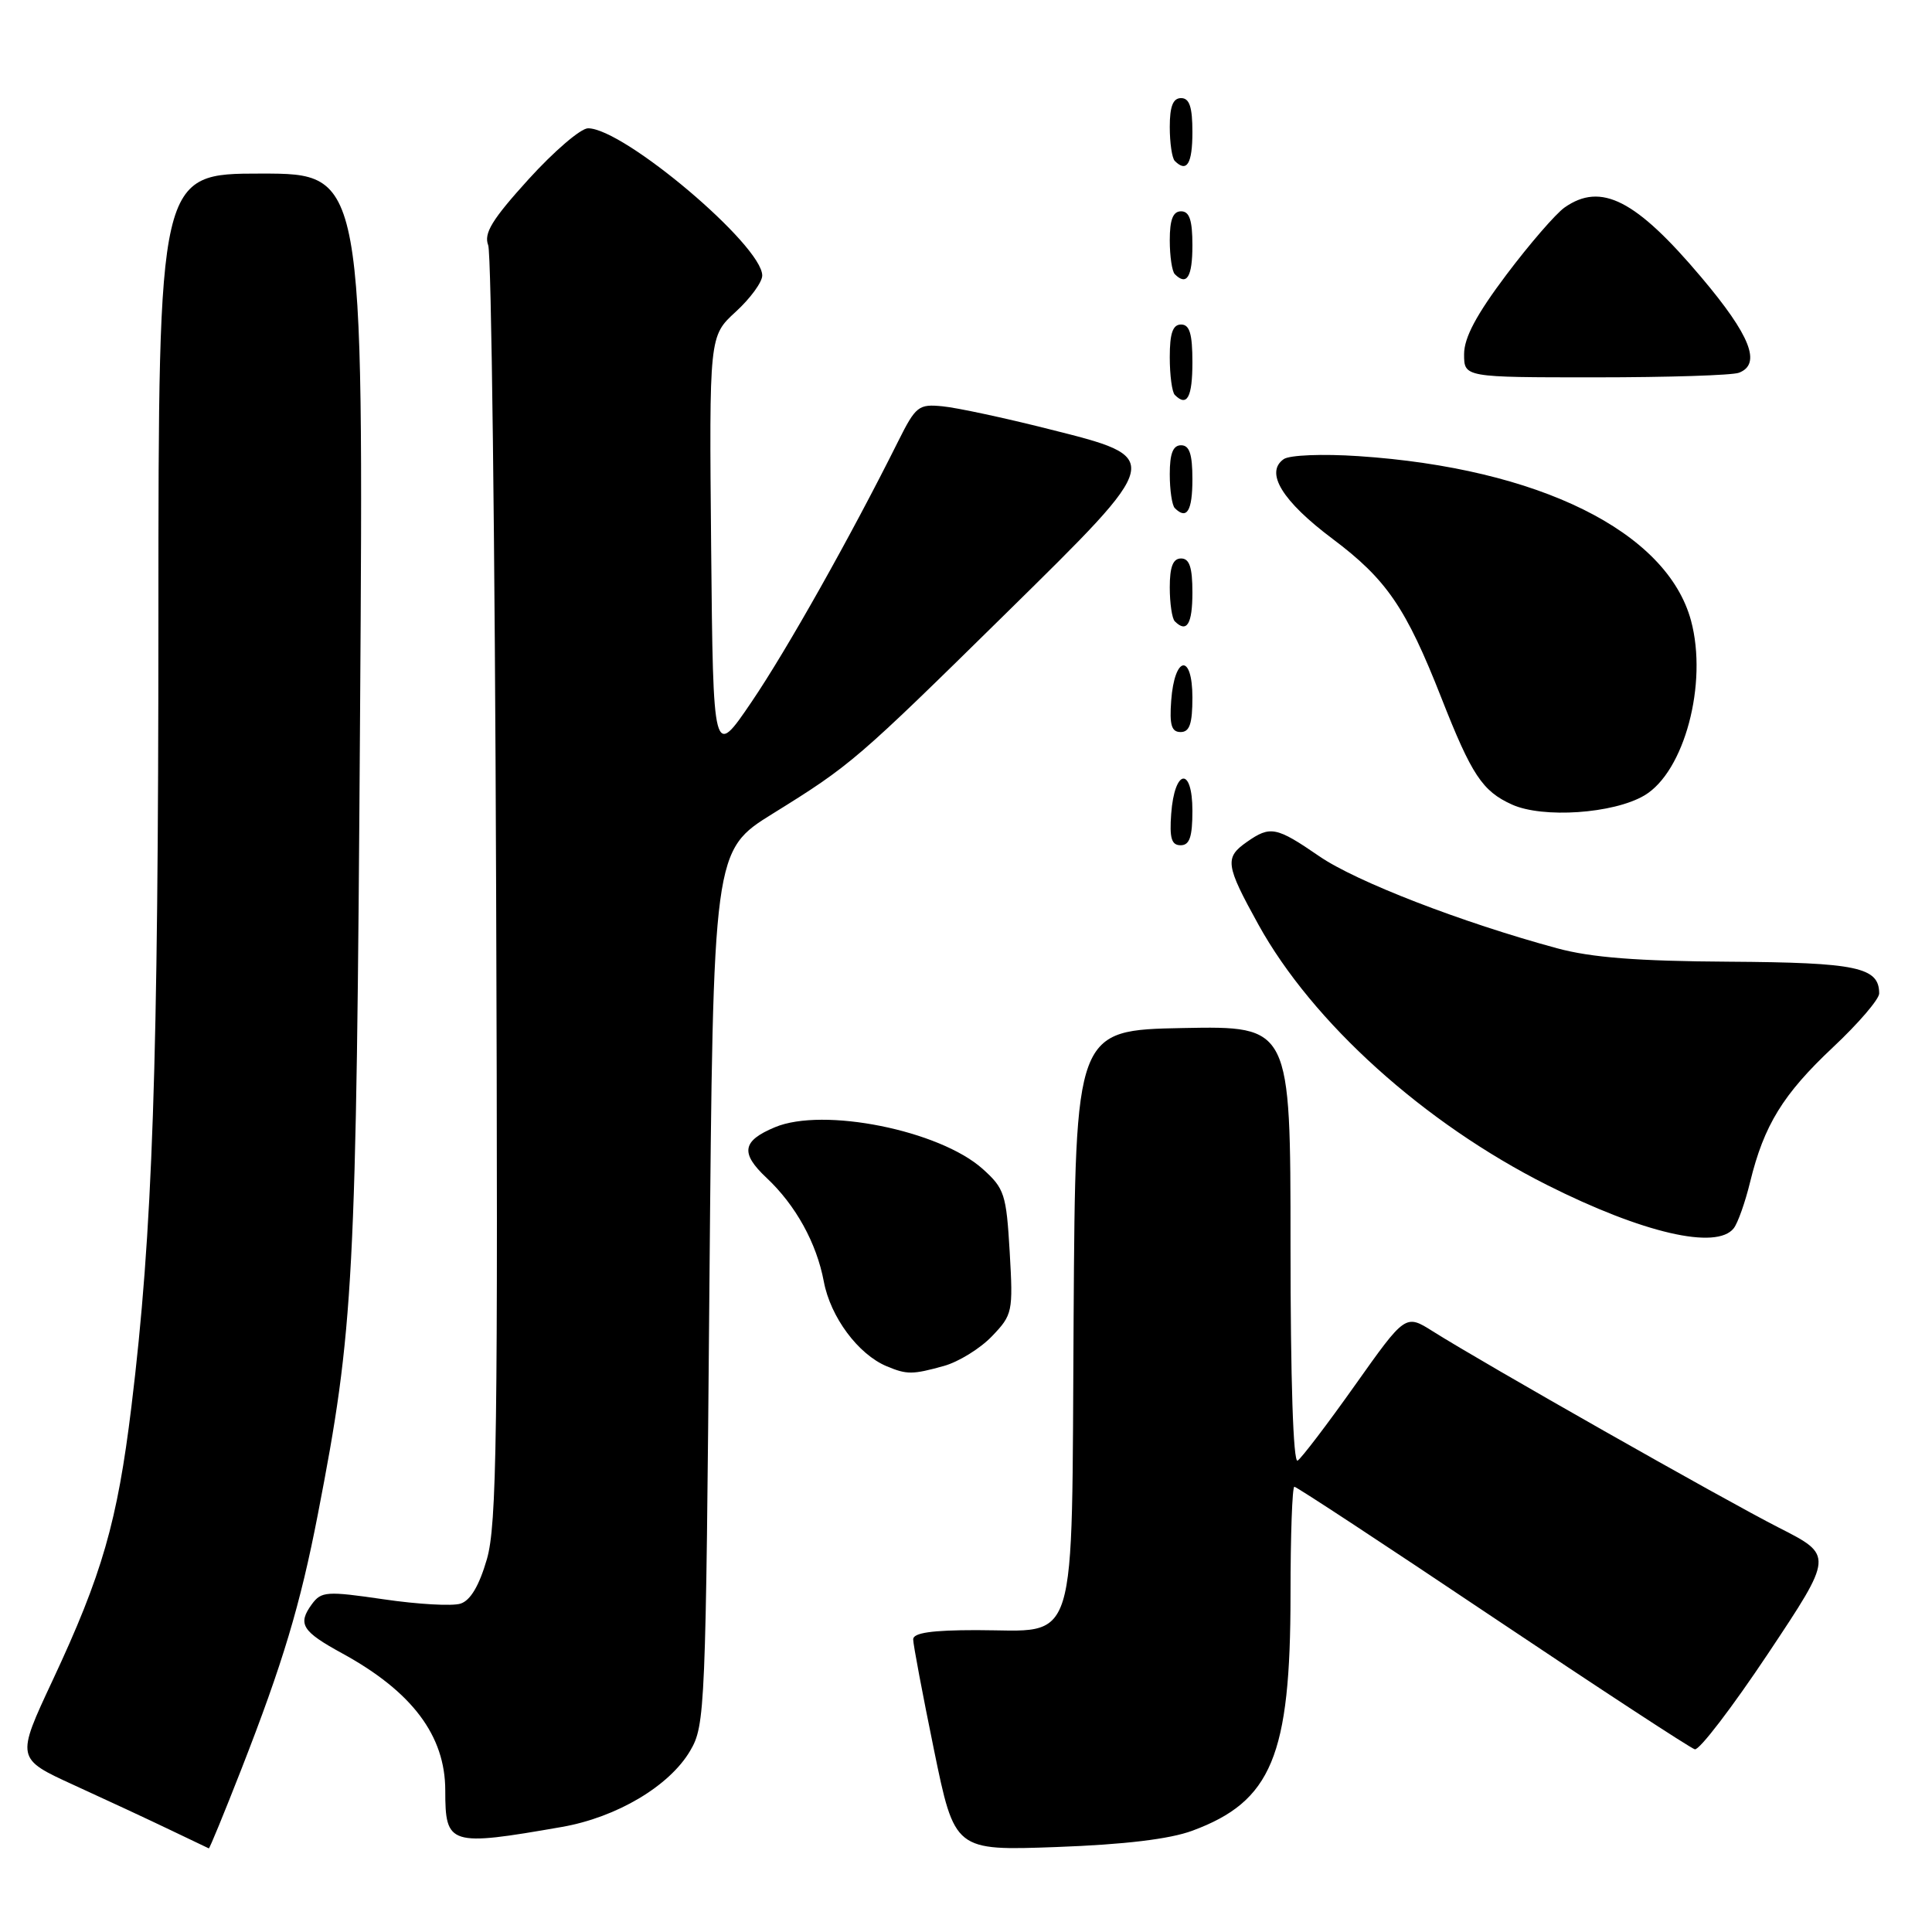 <?xml version="1.0" encoding="UTF-8" standalone="no"?>
<!DOCTYPE svg PUBLIC "-//W3C//DTD SVG 1.1//EN" "http://www.w3.org/Graphics/SVG/1.1/DTD/svg11.dtd" >
<svg xmlns="http://www.w3.org/2000/svg" xmlns:xlink="http://www.w3.org/1999/xlink" version="1.1" viewBox="0 0 256 256">
 <g >
 <path fill="currentColor"
d=" M 31.97 234.46 C 37.48 220.36 39.78 212.71 42.12 200.64 C 46.90 175.96 47.21 170.15 47.71 94.75 C 48.19 23.00 48.19 23.00 34.59 23.00 C 21.00 23.00 21.00 23.00 20.99 81.75 C 20.98 141.41 20.24 163.23 17.41 186.41 C 15.55 201.64 13.54 208.62 6.98 222.64 C 2.12 233.02 2.12 233.02 9.81 236.54 C 14.04 238.47 19.75 241.13 22.50 242.45 C 25.25 243.76 27.58 244.88 27.67 244.92 C 27.77 244.96 29.70 240.26 31.97 234.46 Z  M 157.99 242.58 C 168.49 238.70 171.00 232.67 171.00 211.32 C 171.00 203.44 171.23 197.00 171.51 197.00 C 171.80 197.00 183.61 204.76 197.76 214.25 C 211.92 223.74 223.98 231.63 224.57 231.79 C 225.16 231.95 229.53 226.23 234.29 219.09 C 242.94 206.10 242.94 206.10 235.72 202.43 C 228.43 198.72 196.58 180.65 189.86 176.41 C 186.23 174.12 186.23 174.12 179.55 183.54 C 175.88 188.72 172.45 193.22 171.94 193.54 C 171.36 193.89 171.00 182.82 171.00 165.03 C 171.00 135.95 171.00 135.95 156.75 136.22 C 142.50 136.50 142.50 136.50 142.26 174.50 C 141.97 219.46 143.04 216.00 129.39 216.00 C 123.47 216.00 121.00 216.36 121.00 217.22 C 121.00 217.89 122.24 224.46 123.75 231.83 C 126.50 245.23 126.50 245.23 140.00 244.74 C 149.02 244.41 154.99 243.69 157.99 242.58 Z  M 74.45 242.08 C 81.72 240.81 88.71 236.66 91.45 231.99 C 93.44 228.61 93.52 226.68 94.00 170.61 C 94.50 112.71 94.50 112.71 102.43 107.79 C 112.75 101.39 113.53 100.72 133.30 81.27 C 154.40 60.51 154.35 60.72 138.91 56.84 C 133.09 55.37 126.79 54.02 124.91 53.84 C 121.71 53.52 121.35 53.80 119.00 58.50 C 112.74 71.05 104.25 86.14 99.59 93.00 C 94.50 100.50 94.50 100.50 94.23 72.52 C 93.97 44.54 93.97 44.54 97.48 41.32 C 99.42 39.55 101.00 37.38 101.00 36.51 C 101.00 32.51 82.65 17.00 77.92 17.00 C 76.95 17.00 73.41 20.04 70.04 23.75 C 65.19 29.10 64.08 30.91 64.69 32.50 C 65.11 33.60 65.58 72.05 65.74 117.94 C 66.00 190.37 65.83 202.06 64.51 206.62 C 63.49 210.12 62.33 212.08 61.02 212.49 C 59.94 212.84 55.37 212.58 50.87 211.92 C 43.27 210.81 42.58 210.86 41.32 212.57 C 39.41 215.19 40.01 216.16 45.31 219.06 C 54.61 224.14 59.00 229.98 59.00 237.25 C 59.00 244.51 59.54 244.68 74.45 242.08 Z  M 125.06 181.00 C 127.01 180.46 129.88 178.69 131.44 177.06 C 134.17 174.21 134.25 173.85 133.79 165.89 C 133.34 158.22 133.10 157.48 130.20 154.88 C 124.48 149.77 109.09 146.68 102.69 149.36 C 98.34 151.17 98.07 152.78 101.56 156.06 C 105.44 159.70 108.20 164.71 109.16 169.81 C 110.04 174.51 113.71 179.46 117.50 181.04 C 120.18 182.16 120.91 182.15 125.06 181.00 Z  M 229.73 162.75 C 230.27 162.06 231.25 159.30 231.90 156.62 C 233.74 149.08 236.26 144.99 242.89 138.76 C 246.25 135.61 249.00 132.40 249.00 131.64 C 249.00 128.16 246.06 127.54 229.12 127.43 C 216.99 127.36 210.83 126.88 206.32 125.65 C 193.72 122.24 179.67 116.81 174.80 113.45 C 169.11 109.54 168.32 109.39 165.22 111.56 C 162.24 113.64 162.38 114.61 166.75 122.52 C 173.92 135.49 188.69 148.81 205.00 157.02 C 217.66 163.39 227.46 165.66 229.73 162.75 Z  M 158.00 107.42 C 158.00 101.51 155.63 101.86 155.19 107.83 C 154.95 111.07 155.23 112.00 156.44 112.00 C 157.63 112.00 158.00 110.90 158.00 107.42 Z  M 217.89 105.40 C 223.19 102.27 226.31 90.56 224.07 82.24 C 220.88 70.43 203.89 62.03 180.00 60.44 C 175.22 60.12 170.89 60.30 170.11 60.83 C 167.57 62.59 169.89 66.39 176.56 71.39 C 183.73 76.77 186.29 80.51 191.00 92.50 C 195.00 102.68 196.42 104.83 200.33 106.60 C 204.41 108.46 213.80 107.82 217.89 105.40 Z  M 158.00 92.42 C 158.00 86.51 155.63 86.86 155.19 92.83 C 154.95 96.07 155.23 97.00 156.44 97.00 C 157.63 97.00 158.00 95.90 158.00 92.42 Z  M 158.00 78.50 C 158.00 75.17 157.61 74.00 156.50 74.00 C 155.43 74.00 155.00 75.09 155.00 77.83 C 155.00 79.94 155.30 81.97 155.67 82.33 C 157.26 83.92 158.00 82.70 158.00 78.50 Z  M 158.00 63.50 C 158.00 60.17 157.61 59.00 156.50 59.00 C 155.43 59.00 155.00 60.09 155.00 62.83 C 155.00 64.94 155.30 66.97 155.67 67.33 C 157.26 68.92 158.00 67.70 158.00 63.50 Z  M 158.00 48.00 C 158.00 44.22 157.63 43.00 156.50 43.00 C 155.40 43.00 155.00 44.15 155.00 47.33 C 155.00 49.72 155.30 51.97 155.67 52.33 C 157.29 53.96 158.00 52.65 158.00 48.00 Z  M 230.42 49.39 C 233.43 48.24 231.95 44.46 225.44 36.75 C 216.77 26.47 212.15 24.11 207.32 27.49 C 206.15 28.31 202.68 32.32 199.60 36.41 C 195.63 41.69 194.00 44.74 194.00 46.93 C 194.00 50.00 194.00 50.00 211.42 50.00 C 221.00 50.00 229.55 49.73 230.42 49.39 Z  M 158.00 32.50 C 158.00 29.17 157.61 28.00 156.50 28.00 C 155.43 28.00 155.00 29.09 155.00 31.83 C 155.00 33.94 155.30 35.97 155.67 36.33 C 157.26 37.92 158.00 36.70 158.00 32.50 Z  M 158.00 17.50 C 158.00 14.17 157.61 13.00 156.50 13.00 C 155.43 13.00 155.00 14.09 155.00 16.83 C 155.00 18.94 155.30 20.97 155.67 21.33 C 157.26 22.92 158.00 21.70 158.00 17.50 Z "/>
</g>
</svg>